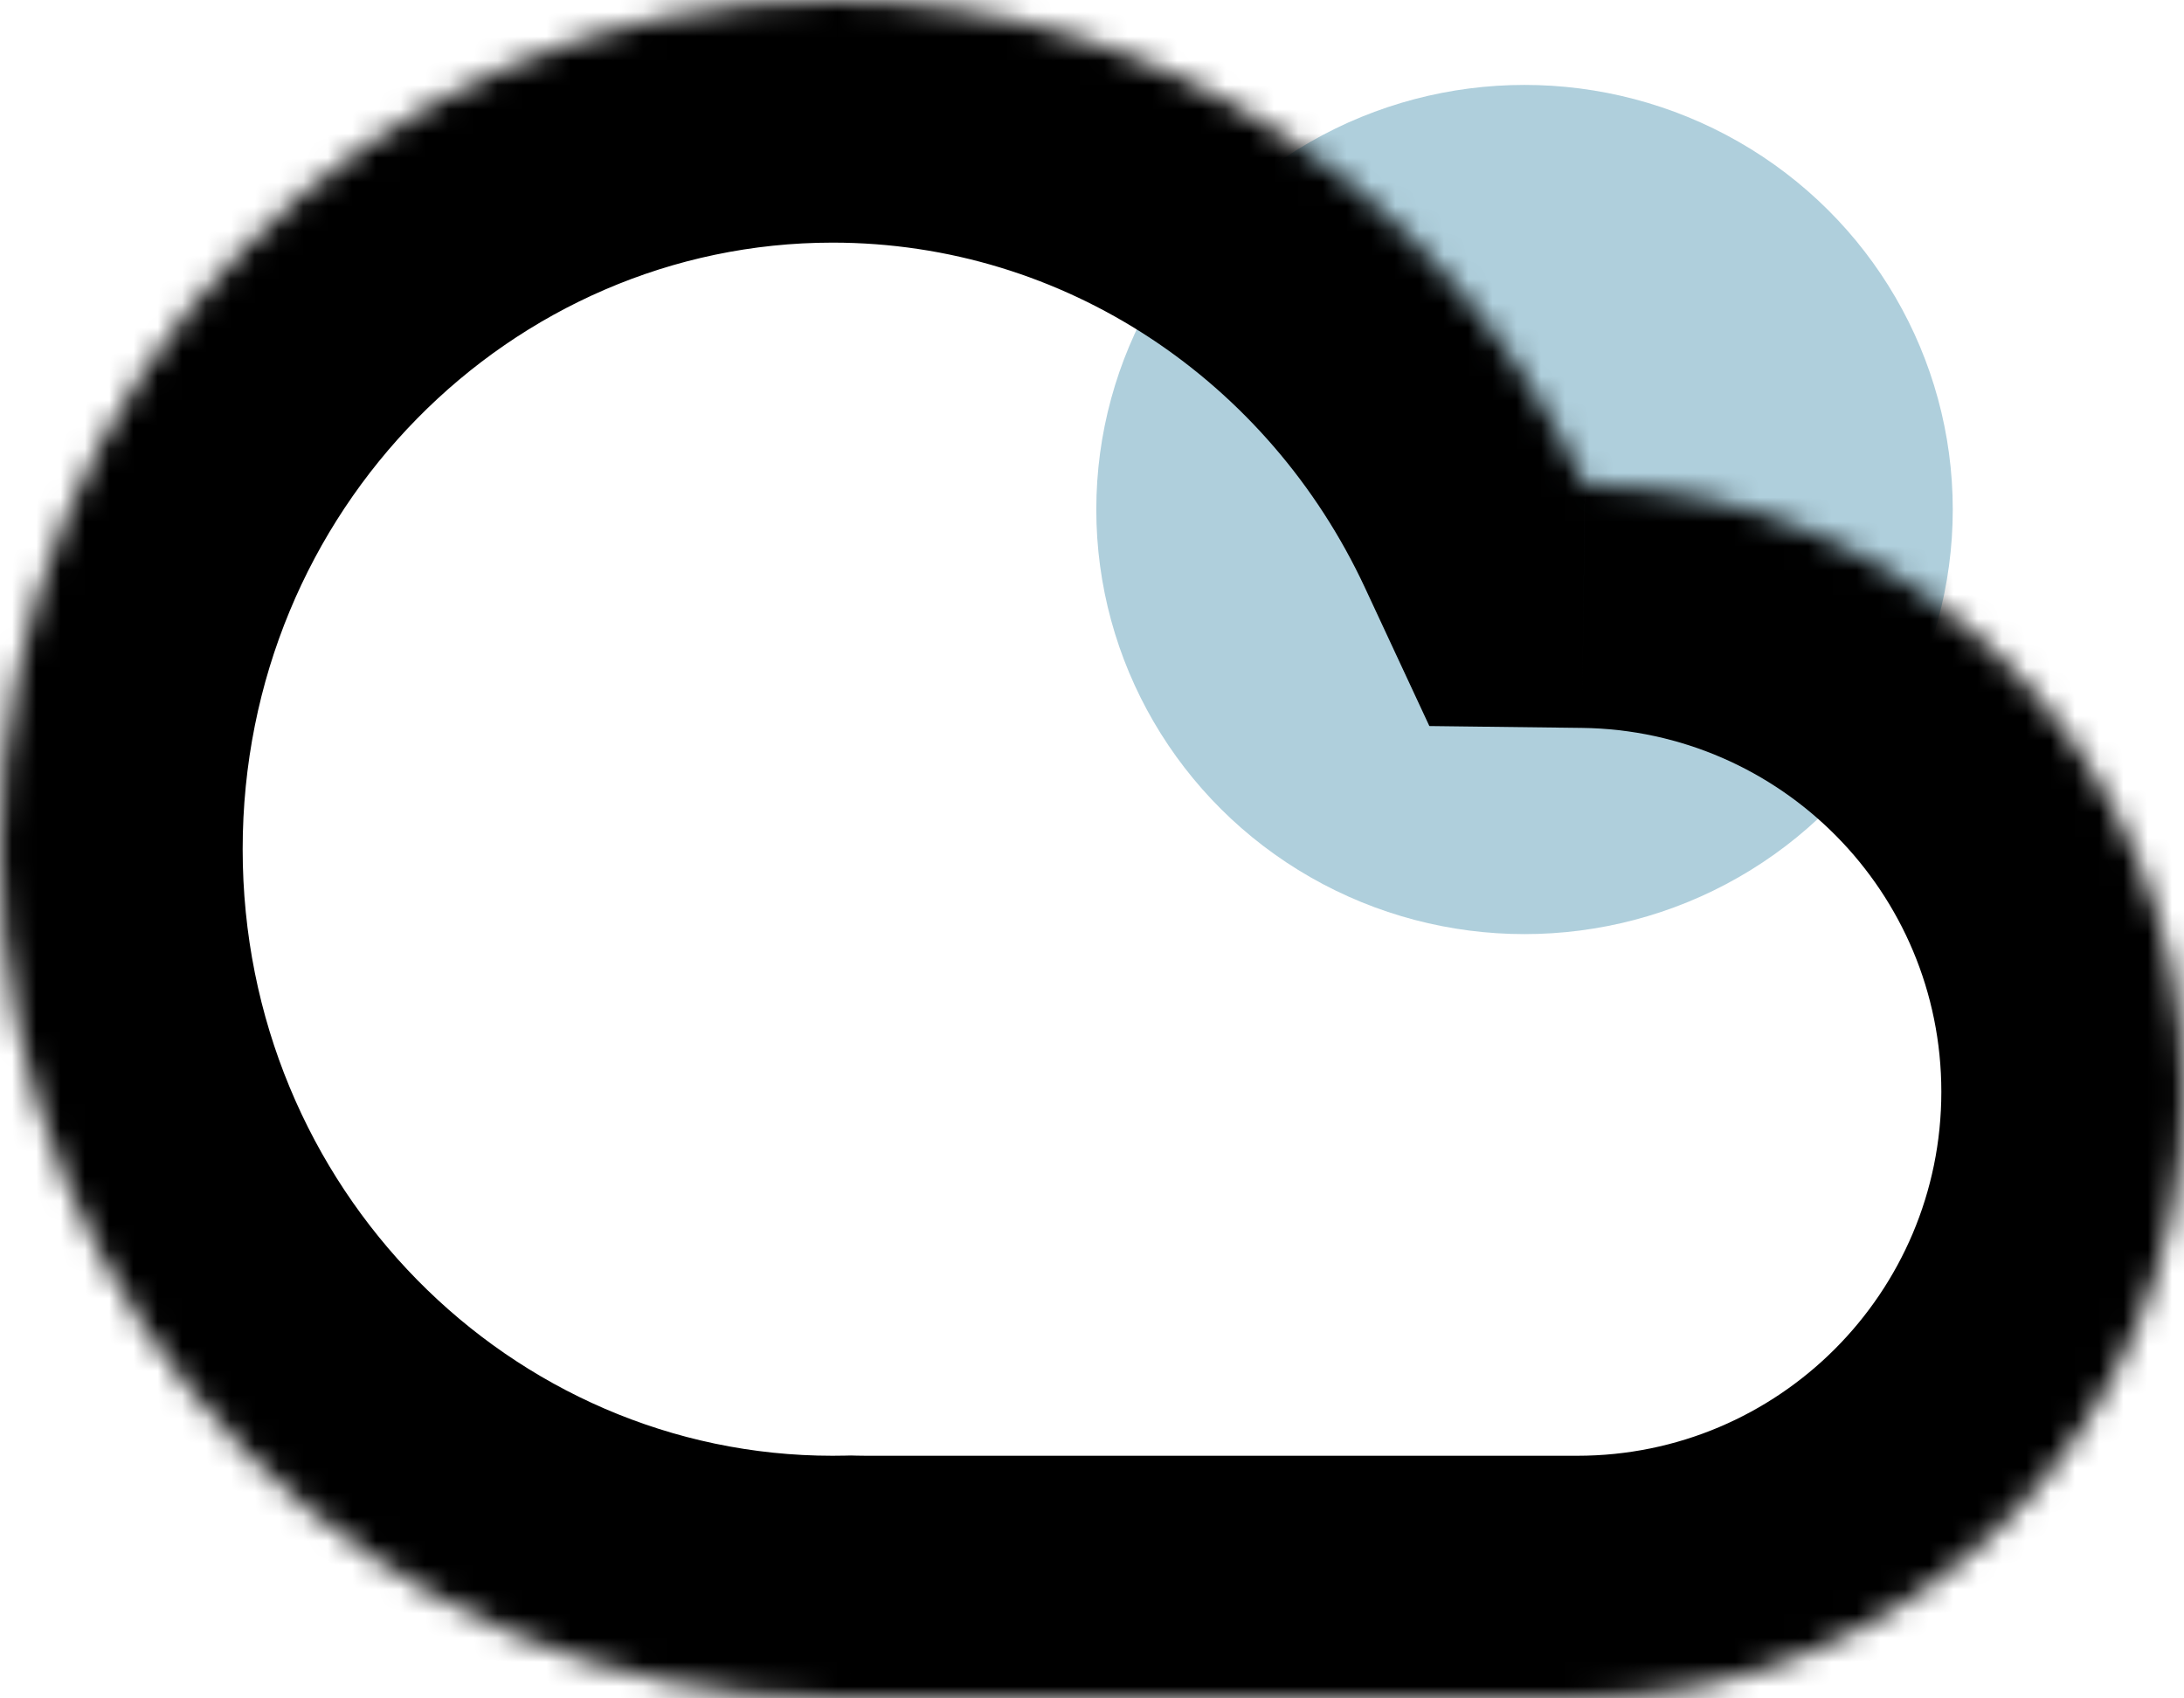 <svg width="90" height="70" viewBox="0 0 90 70" fill="none" xmlns="http://www.w3.org/2000/svg">
<ellipse cx="62.824" cy="21" rx="17.647" ry="17.5" fill="#AFCFDC"/>
<mask id="path-2-inside-1_10_272" fill="white">
<path fill-rule="evenodd" clip-rule="evenodd" d="M35.051 69.992C34.803 69.997 34.556 70 34.307 70C15.36 70 0 54.33 0 35C0 15.67 15.36 0 34.307 0C47.993 0 59.808 8.176 65.313 20.002C78.976 20.17 90 31.297 90 45C90 58.807 78.807 70 65 70H35.693C35.478 70 35.264 69.997 35.051 69.992Z"/>
</mask>
<path d="M35.051 69.992L35.303 59.995L35.068 59.989L34.834 59.994L35.051 69.992ZM65.313 20.002L56.248 24.223L58.902 29.924L65.191 30.001L65.313 20.002ZM34.834 59.994C34.659 59.998 34.483 60 34.307 60V80C34.628 80 34.948 79.996 35.268 79.99L34.834 59.994ZM34.307 60C21.07 60 10 48.997 10 35H-10C-10 59.663 9.649 80 34.307 80V60ZM10 35C10 21.003 21.07 10 34.307 10V-10C9.649 -10 -10 10.337 -10 35H10ZM34.307 10C43.878 10 52.285 15.712 56.248 24.223L74.379 15.781C67.33 0.64 52.108 -10 34.307 -10V10ZM65.191 30.001C73.385 30.102 80 36.779 80 45H100C100 25.816 84.567 10.238 65.436 10.003L65.191 30.001ZM80 45C80 53.284 73.284 60 65 60V80C84.33 80 100 64.33 100 45H80ZM65 60H35.693V80H65V60ZM35.693 60C35.562 60 35.432 59.998 35.303 59.995L34.798 79.989C35.096 79.996 35.394 80 35.693 80V60Z" fill="black" mask="url(#path-2-inside-1_10_272)"/>
</svg>
